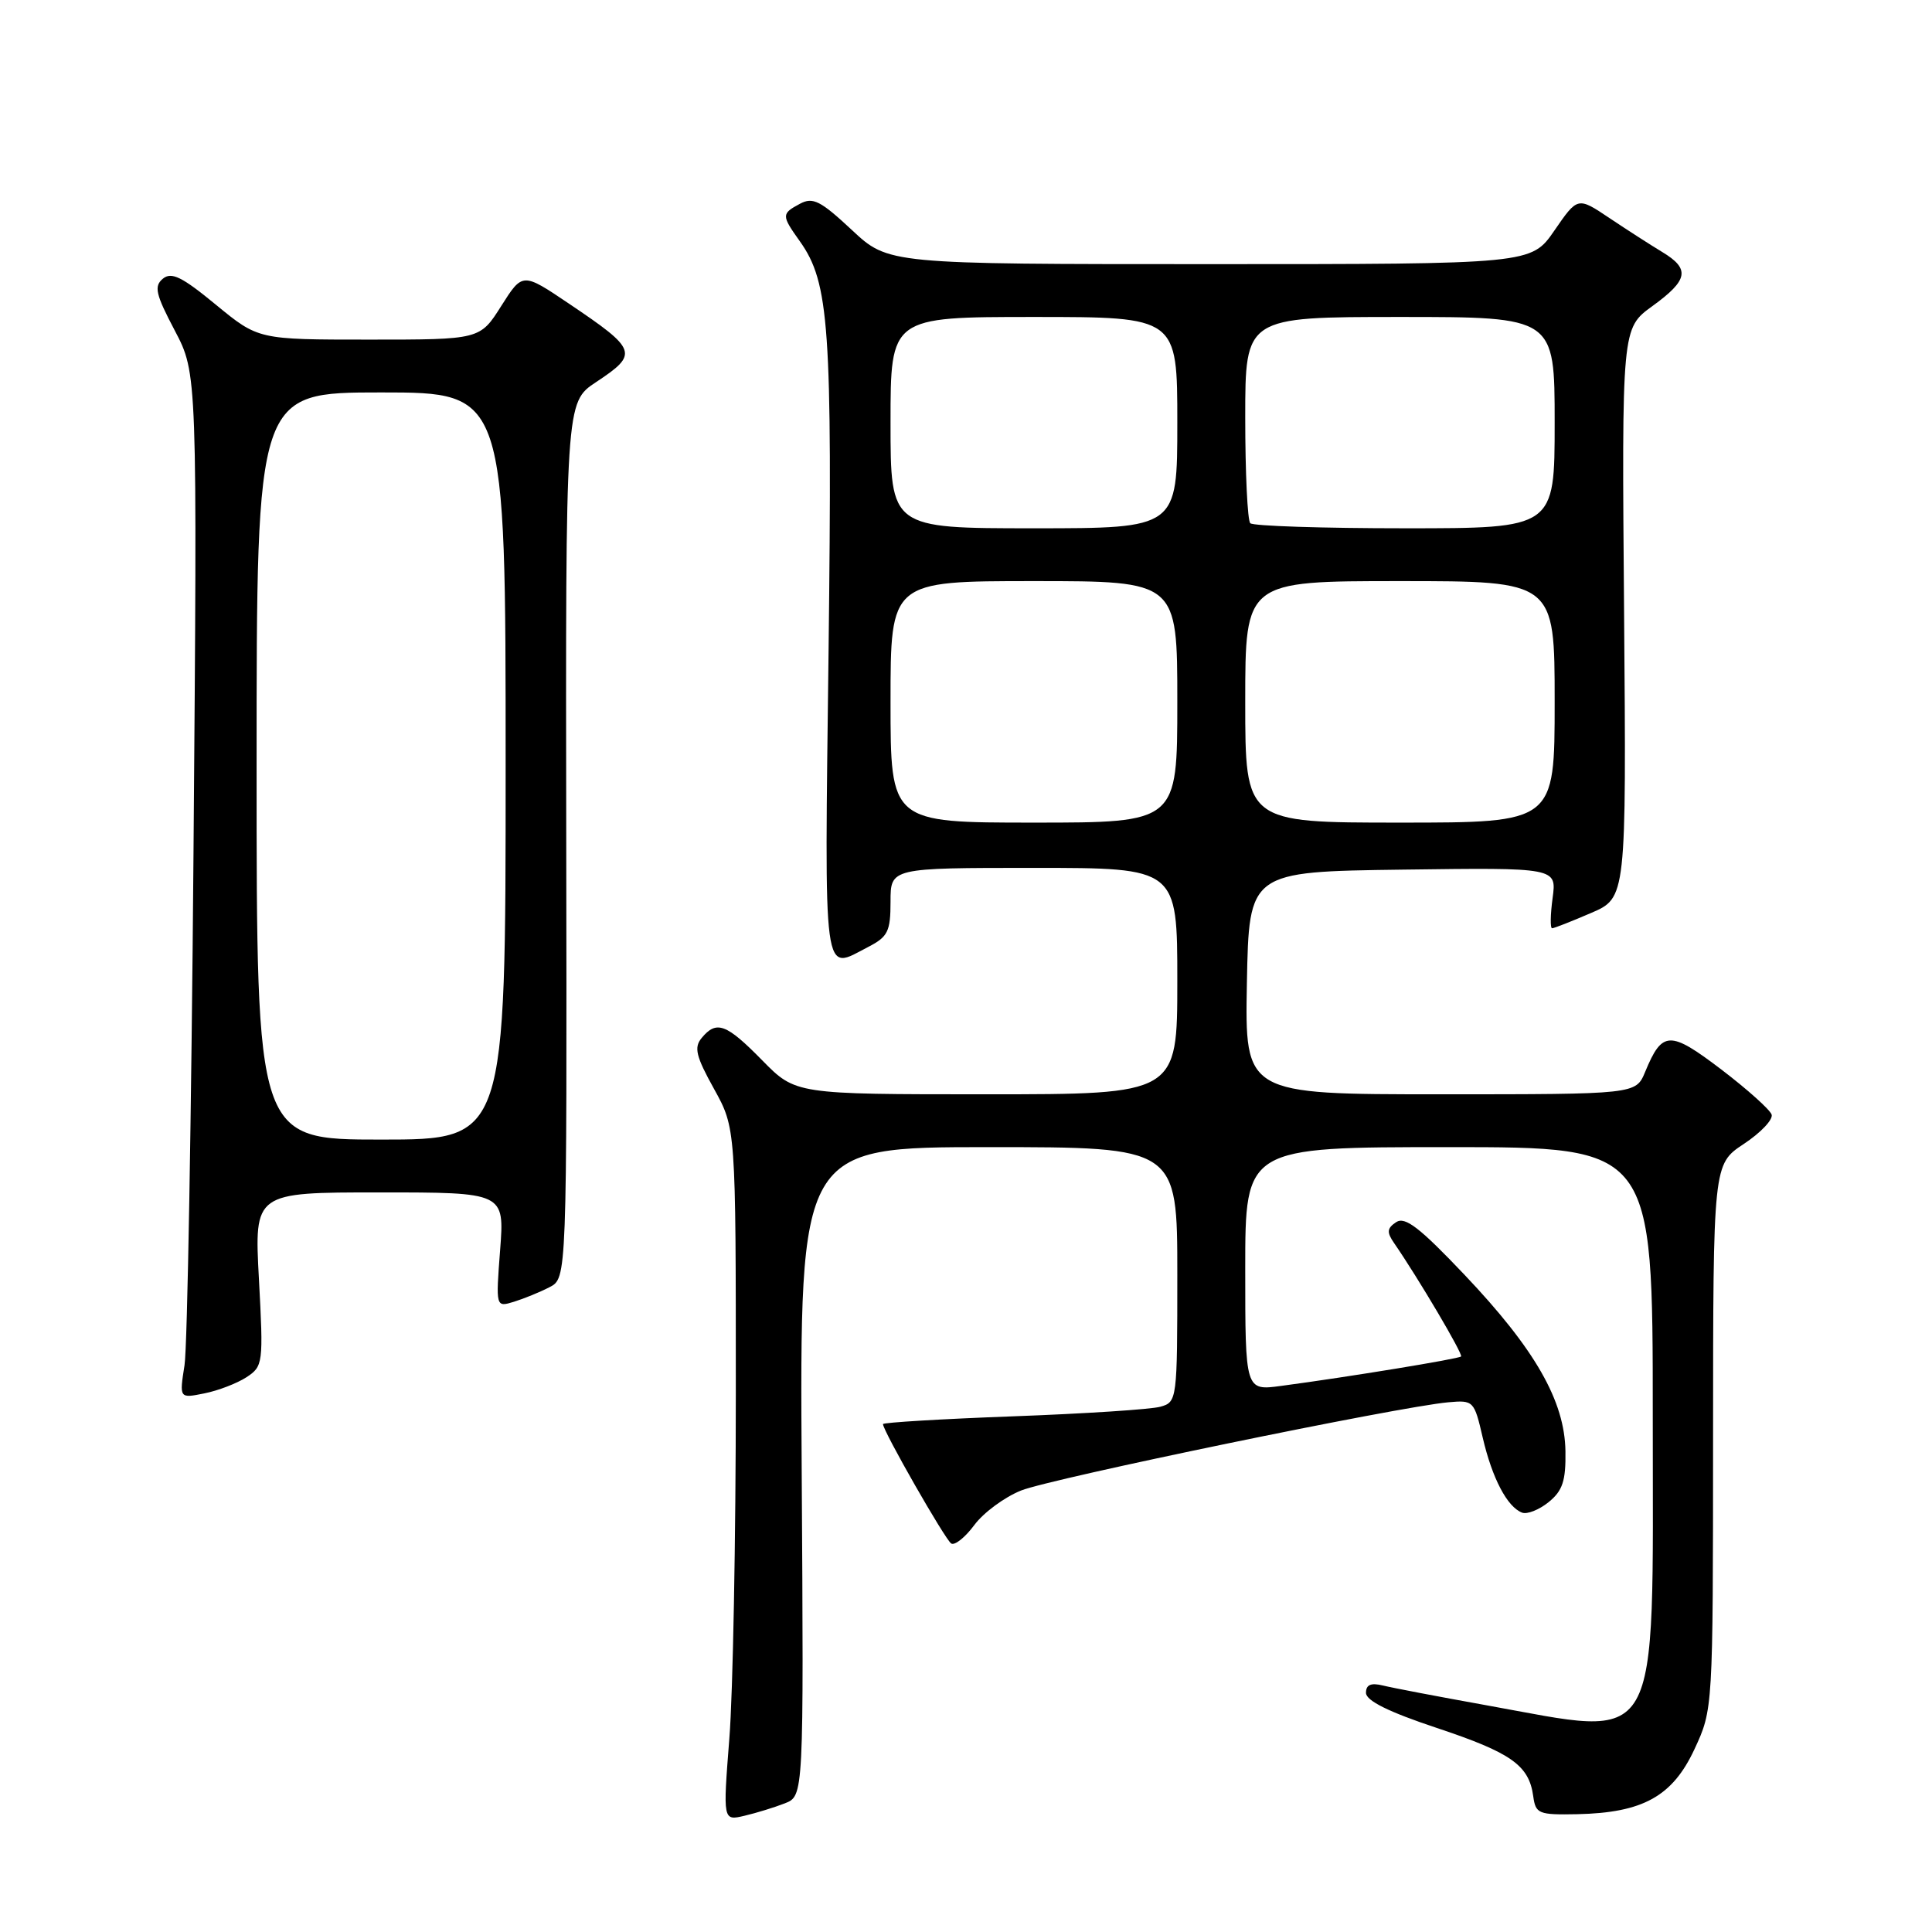 <?xml version="1.0" encoding="UTF-8" standalone="no"?>
<!DOCTYPE svg PUBLIC "-//W3C//DTD SVG 1.1//EN" "http://www.w3.org/Graphics/SVG/1.1/DTD/svg11.dtd" >
<svg xmlns="http://www.w3.org/2000/svg" xmlns:xlink="http://www.w3.org/1999/xlink" version="1.1" viewBox="0 0 256 256">
 <g >
 <path fill="currentColor"
d=" M 104.00 238.95 C 106.50 237.97 106.50 237.97 106.23 194.98 C 105.96 152.00 105.96 152.00 130.98 152.00 C 156.00 152.00 156.00 152.00 156.00 168.88 C 156.00 185.54 155.97 185.78 153.75 186.40 C 152.51 186.75 143.74 187.32 134.25 187.67 C 124.76 188.02 117.00 188.49 117.00 188.70 C 117.00 189.60 125.25 204.03 126.04 204.52 C 126.51 204.82 127.89 203.71 129.10 202.08 C 130.31 200.44 133.10 198.38 135.30 197.50 C 139.26 195.91 185.36 186.39 191.91 185.81 C 195.25 185.51 195.34 185.61 196.47 190.50 C 197.72 195.87 199.71 199.68 201.68 200.43 C 202.35 200.69 203.94 200.06 205.20 199.04 C 207.05 197.54 207.49 196.23 207.43 192.31 C 207.34 185.64 203.40 178.76 194.05 168.91 C 188.12 162.66 186.18 161.16 185.00 161.94 C 183.78 162.75 183.73 163.28 184.73 164.72 C 187.91 169.33 193.89 179.45 193.60 179.74 C 193.27 180.06 178.70 182.45 169.75 183.64 C 165.00 184.28 165.00 184.28 165.00 168.14 C 165.00 152.00 165.00 152.00 192.00 152.00 C 219.00 152.00 219.00 152.00 219.00 187.55 C 219.00 232.65 220.43 230.17 196.92 225.95 C 190.64 224.82 184.49 223.65 183.25 223.34 C 181.66 222.95 181.00 223.23 181.00 224.31 C 181.00 225.35 184.00 226.84 190.38 228.96 C 200.26 232.25 202.60 233.91 203.16 238.00 C 203.48 240.34 203.85 240.49 209.00 240.39 C 217.69 240.20 221.61 238.03 224.52 231.79 C 226.98 226.50 226.98 226.50 226.99 190.38 C 227.00 154.27 227.00 154.27 231.06 151.58 C 233.30 150.10 234.96 148.35 234.75 147.69 C 234.54 147.04 231.54 144.35 228.08 141.71 C 221.25 136.52 220.26 136.55 217.99 142.03 C 216.76 145.00 216.76 145.00 190.85 145.00 C 164.95 145.00 164.95 145.00 165.22 130.25 C 165.50 115.50 165.50 115.50 185.88 115.23 C 206.27 114.96 206.27 114.96 205.73 118.98 C 205.43 121.19 205.40 123.00 205.66 123.00 C 205.92 123.00 208.24 122.09 210.81 120.98 C 215.50 118.97 215.50 118.97 215.20 81.23 C 214.89 43.50 214.89 43.50 218.95 40.56 C 223.72 37.10 223.98 35.64 220.25 33.39 C 218.74 32.48 215.60 30.46 213.27 28.90 C 209.05 26.07 209.05 26.07 205.97 30.54 C 202.90 35.00 202.90 35.00 160.31 35.00 C 117.71 35.00 117.71 35.00 112.86 30.46 C 108.72 26.60 107.71 26.08 106.00 27.00 C 103.53 28.32 103.53 28.53 105.99 31.98 C 109.89 37.46 110.30 43.37 109.79 86.25 C 109.25 130.80 108.96 128.62 115.05 125.47 C 117.65 124.13 118.00 123.42 118.00 119.47 C 118.00 115.00 118.00 115.00 137.00 115.00 C 156.00 115.00 156.00 115.00 156.00 130.00 C 156.00 145.00 156.00 145.00 130.71 145.00 C 105.42 145.00 105.42 145.00 101.00 140.50 C 96.24 135.65 94.94 135.16 92.98 137.53 C 91.93 138.79 92.21 139.96 94.61 144.28 C 97.50 149.50 97.50 149.50 97.50 184.50 C 97.50 203.75 97.12 224.40 96.64 230.38 C 95.79 241.27 95.79 241.27 98.64 240.60 C 100.22 240.23 102.62 239.49 104.00 238.95 Z  M 32.66 182.49 C 34.86 181.04 34.91 180.68 34.31 169.50 C 33.69 158.00 33.69 158.00 50.27 158.00 C 66.85 158.00 66.85 158.00 66.27 165.62 C 65.69 173.23 65.69 173.23 68.10 172.49 C 69.42 172.08 71.54 171.22 72.81 170.56 C 75.12 169.38 75.12 169.38 75.03 111.34 C 74.94 53.31 74.94 53.31 78.97 50.64 C 84.66 46.87 84.48 46.36 75.37 40.22 C 69.24 36.09 69.24 36.09 66.42 40.54 C 63.60 45.00 63.60 45.00 48.92 45.00 C 34.23 45.00 34.23 45.00 28.61 40.38 C 24.11 36.67 22.72 35.99 21.58 36.93 C 20.38 37.93 20.62 38.98 23.16 43.80 C 26.15 49.49 26.15 49.49 25.64 113.00 C 25.36 147.92 24.83 178.48 24.45 180.90 C 23.76 185.30 23.76 185.30 27.08 184.63 C 28.90 184.27 31.41 183.30 32.66 182.49 Z  M 118.00 93.00 C 118.00 77.00 118.00 77.00 137.00 77.00 C 156.00 77.00 156.00 77.00 156.00 93.00 C 156.00 109.00 156.00 109.00 137.00 109.00 C 118.00 109.00 118.00 109.00 118.00 93.00 Z  M 165.00 93.00 C 165.00 77.00 165.00 77.00 185.50 77.00 C 206.00 77.00 206.00 77.00 206.00 93.00 C 206.00 109.00 206.00 109.00 185.50 109.00 C 165.00 109.00 165.00 109.00 165.00 93.00 Z  M 118.00 56.00 C 118.00 42.00 118.00 42.00 137.00 42.00 C 156.00 42.00 156.00 42.00 156.00 56.00 C 156.00 70.00 156.00 70.00 137.00 70.00 C 118.00 70.00 118.00 70.00 118.00 56.00 Z  M 165.67 69.33 C 165.30 68.97 165.00 62.67 165.00 55.33 C 165.00 42.00 165.00 42.00 185.50 42.00 C 206.00 42.00 206.00 42.00 206.00 56.00 C 206.00 70.00 206.00 70.00 186.17 70.00 C 175.26 70.00 166.03 69.70 165.67 69.33 Z  M 34.00 101.50 C 34.00 52.00 34.00 52.00 50.50 52.00 C 67.00 52.00 67.00 52.00 67.00 101.50 C 67.00 151.00 67.00 151.00 50.50 151.00 C 34.00 151.00 34.00 151.00 34.00 101.50 Z "/>
</g>
</svg>